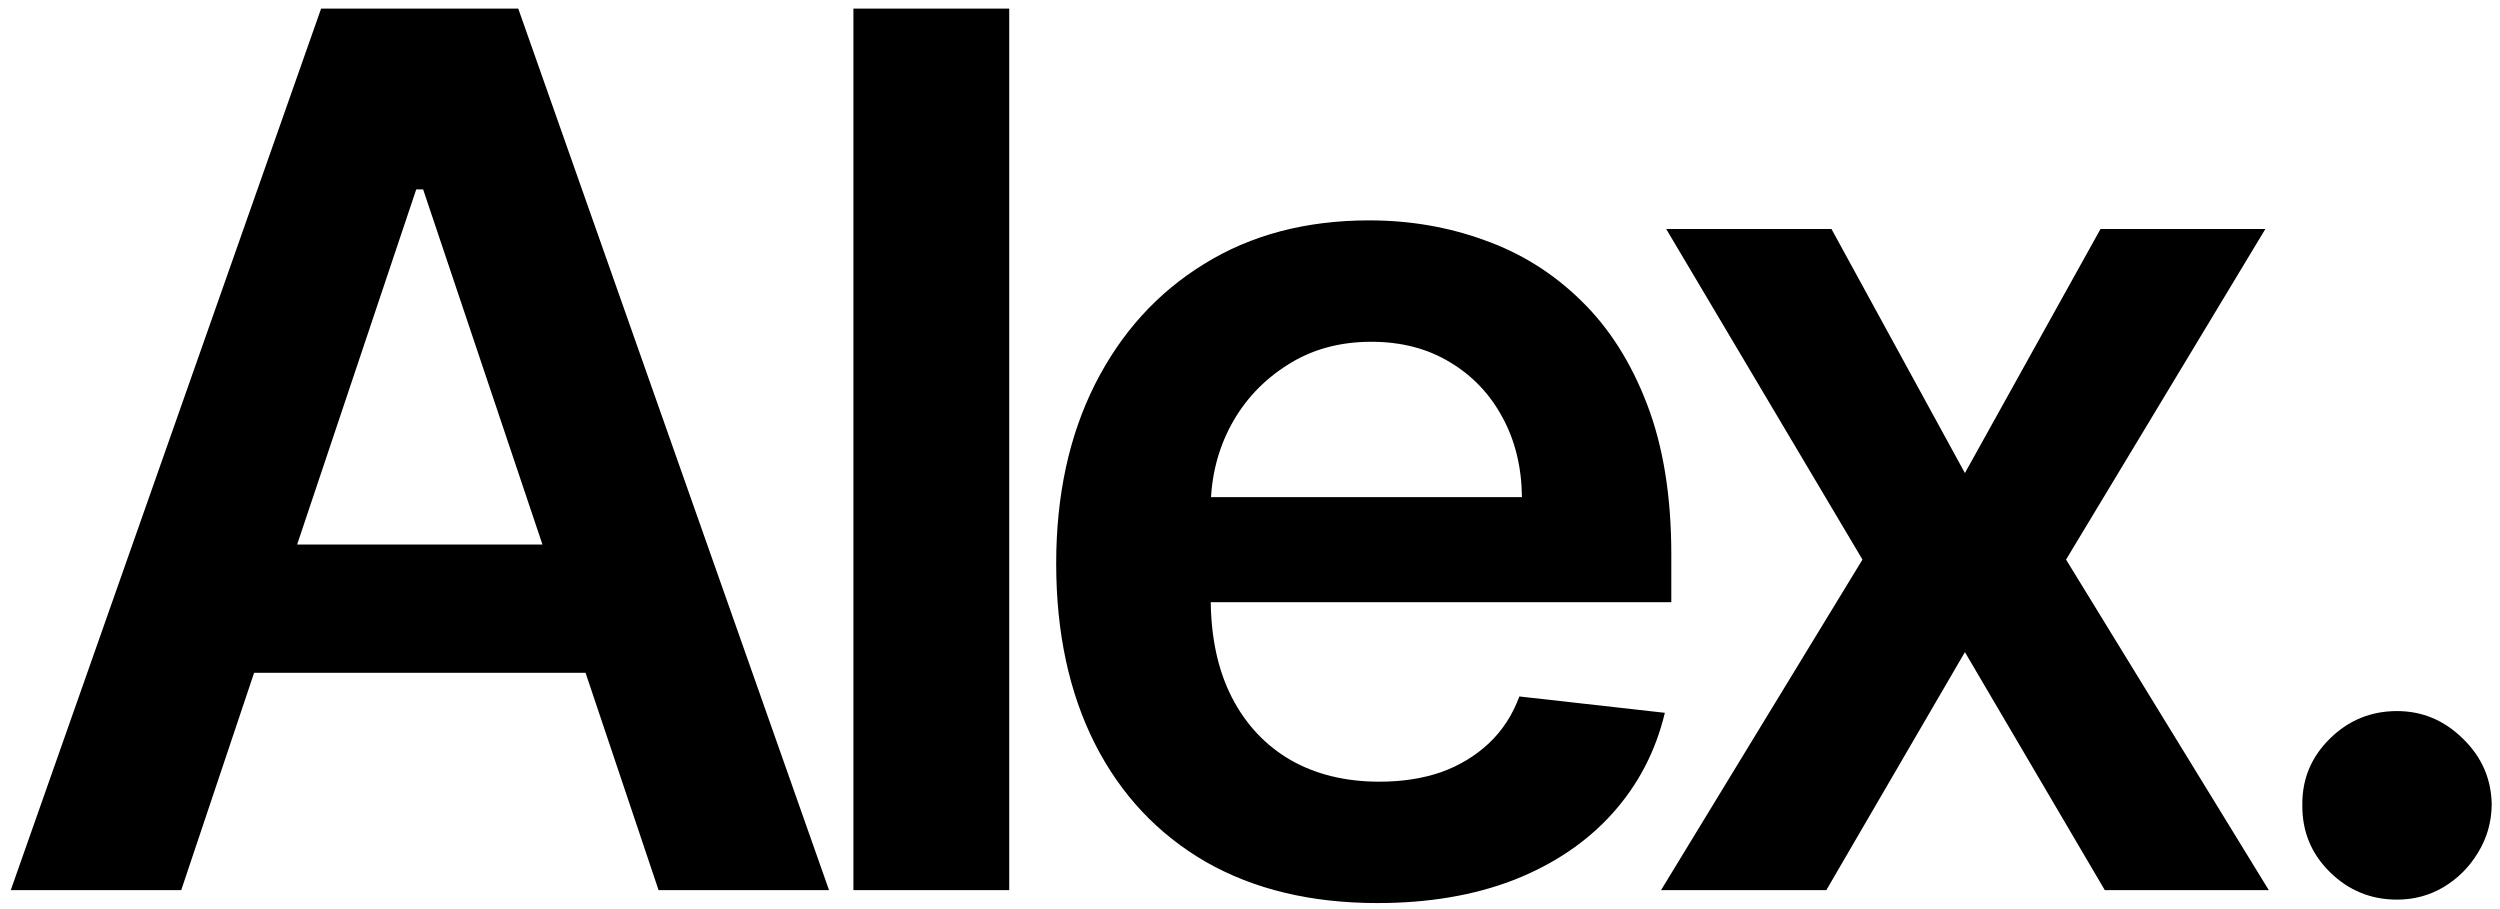 <svg width="132" height="48" viewBox="0 0 132 48" fill="none" xmlns="http://www.w3.org/2000/svg">
<path d="M9.568 47H0.568L16.954 0.455H27.364L43.773 47H34.773L22.341 10H21.977L9.568 47ZM9.864 28.75H34.409V35.523H9.864V28.75ZM53.287 0.455V47H45.06V0.455H53.287ZM72.722 47.682C69.222 47.682 66.199 46.955 63.654 45.5C61.123 44.03 59.176 41.955 57.813 39.273C56.449 36.576 55.767 33.401 55.767 29.75C55.767 26.159 56.449 23.008 57.813 20.296C59.191 17.568 61.116 15.447 63.586 13.932C66.055 12.402 68.957 11.636 72.29 11.636C74.442 11.636 76.472 11.985 78.381 12.682C80.305 13.364 82.002 14.424 83.472 15.864C84.957 17.303 86.123 19.136 86.972 21.364C87.82 23.576 88.245 26.212 88.245 29.273V31.796H59.631V26.25H80.358C80.343 24.674 80.002 23.273 79.335 22.046C78.669 20.803 77.737 19.826 76.54 19.114C75.358 18.401 73.979 18.046 72.404 18.046C70.722 18.046 69.245 18.454 67.972 19.273C66.699 20.076 65.707 21.136 64.995 22.454C64.298 23.758 63.941 25.189 63.926 26.75V31.591C63.926 33.621 64.298 35.364 65.04 36.818C65.782 38.258 66.82 39.364 68.154 40.136C69.487 40.894 71.048 41.273 72.835 41.273C74.032 41.273 75.116 41.106 76.085 40.773C77.055 40.424 77.896 39.917 78.608 39.25C79.32 38.583 79.858 37.758 80.222 36.773L87.904 37.636C87.419 39.667 86.495 41.439 85.131 42.955C83.782 44.455 82.055 45.621 79.949 46.455C77.843 47.273 75.434 47.682 72.722 47.682ZM96.702 12.091L103.747 24.977L110.907 12.091H119.611L109.088 29.546L119.793 47H111.134L103.747 34.432L96.429 47H87.702L98.338 29.546L87.975 12.091H96.702ZM126.563 47.5C125.184 47.5 124.002 47.015 123.018 46.045C122.033 45.076 121.548 43.894 121.563 42.5C121.548 41.136 122.033 39.97 123.018 39C124.002 38.03 125.184 37.545 126.563 37.545C127.896 37.545 129.055 38.03 130.04 39C131.04 39.97 131.548 41.136 131.563 42.5C131.548 43.424 131.305 44.265 130.836 45.023C130.381 45.78 129.775 46.386 129.018 46.841C128.275 47.28 127.457 47.5 126.563 47.5Z" fill="black"/>
</svg>
